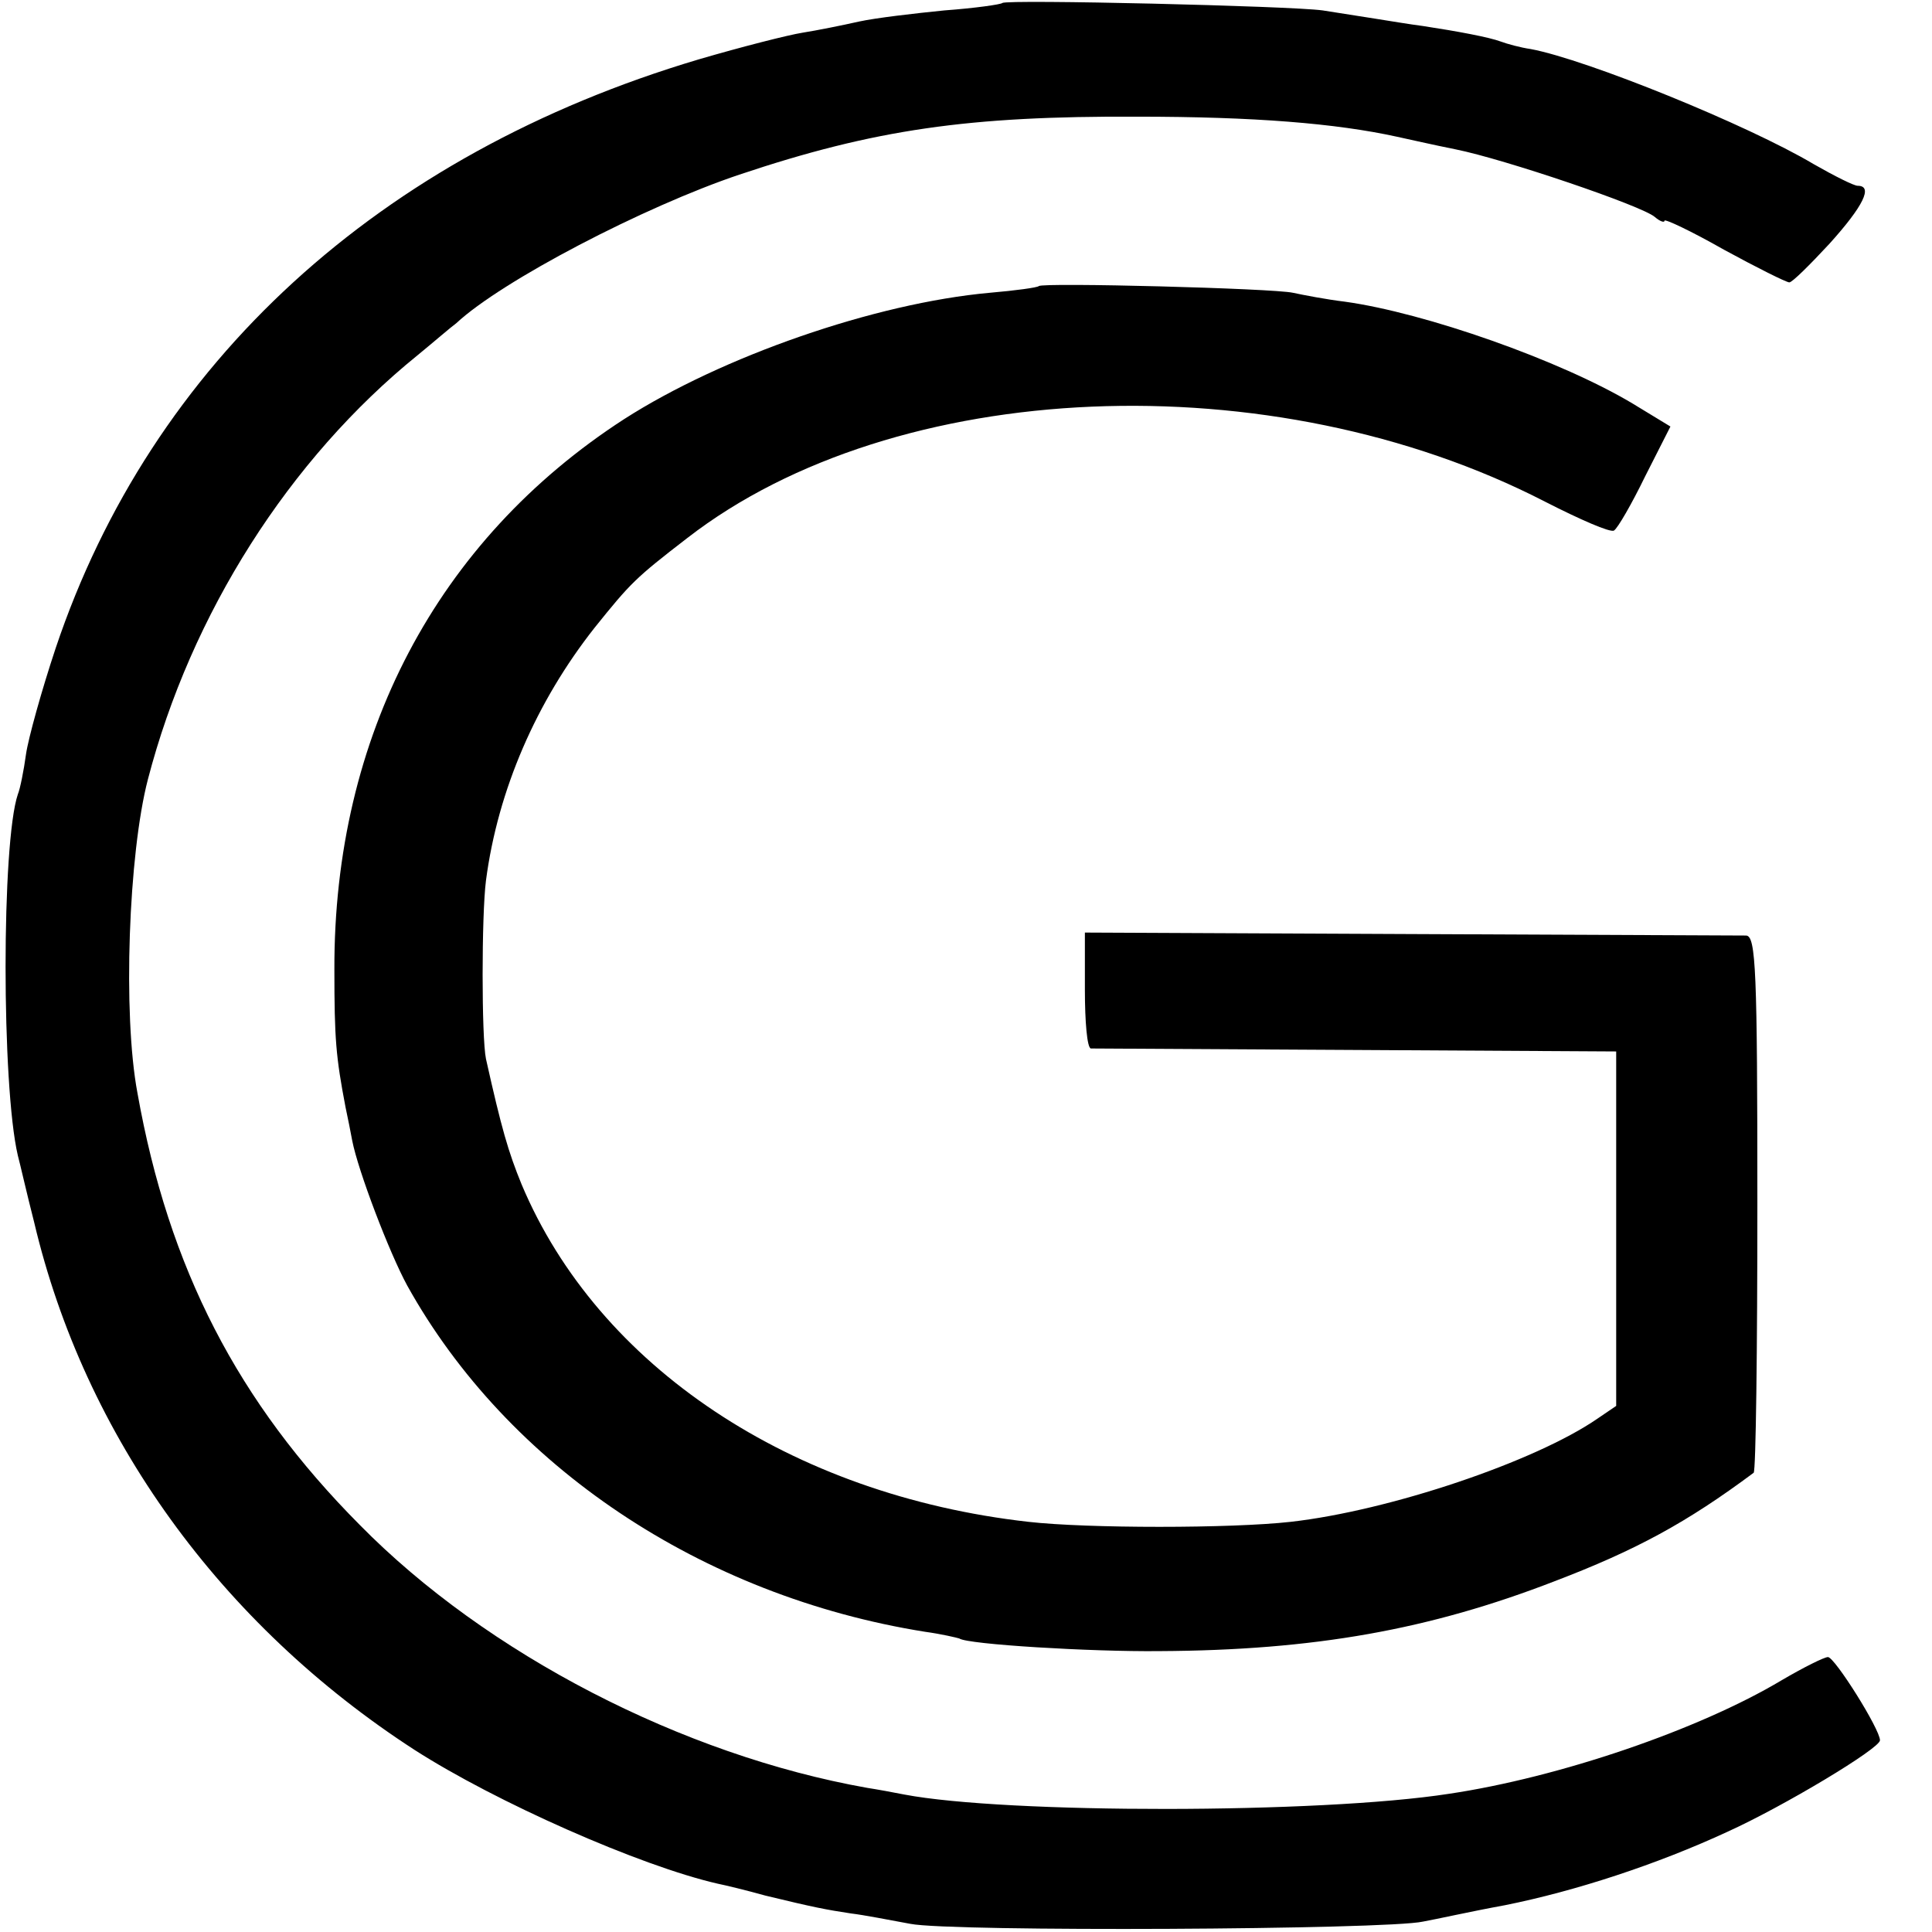 <?xml version="1.0" standalone="no"?>
<!DOCTYPE svg PUBLIC "-//W3C//DTD SVG 20010904//EN"
 "http://www.w3.org/TR/2001/REC-SVG-20010904/DTD/svg10.dtd">
<svg version="1.0" xmlns="http://www.w3.org/2000/svg"
 width="260pt" height="260pt" viewBox="0 0 260 260"
 preserveAspectRatio="xMidYMid meet">
<g transform="translate(0,260) scale(0.1,-0.1)"
fill="#000000" stroke="none">
<path d="M1349 2596 c-2 -2 -37 -7 -78 -10 -40 -4 -92 -10 -115 -15 -22 -5
-57 -12 -76 -15 -19 -3 -82 -19 -140 -36 -430 -128 -736 -408 -865 -792 -19
-57 -37 -122 -40 -143 -3 -22 -8 -47 -11 -54 -22 -65 -22 -392 0 -486 3 -11
12 -51 22 -90 68 -288 251 -541 512 -710 109 -70 303 -156 408 -180 10 -2 39
-9 64 -16 66 -16 82 -19 115 -24 17 -2 53 -9 80 -14 55 -11 641 -8 690 3 17 3
66 14 110 22 95 19 205 55 300 99 75 34 205 112 205 123 0 15 -61 112 -70 112
-5 0 -33 -14 -62 -31 -112 -67 -300 -131 -448 -153 -174 -27 -596 -27 -733 -1
-15 3 -37 7 -50 9 -248 44 -512 180 -683 354 -164 165 -257 345 -299 581 -20
106 -12 322 14 422 58 223 190 431 363 571 22 18 45 38 52 43 61 57 253 157
381 200 182 61 309 79 535 78 158 0 268 -9 350 -27 14 -3 49 -11 79 -17 65
-13 251 -76 268 -91 7 -6 13 -8 13 -5 0 3 36 -14 80 -39 44 -24 84 -44 88 -44
4 0 28 24 54 52 46 51 59 78 38 78 -5 0 -31 13 -59 29 -89 53 -306 141 -381
155 -14 2 -32 7 -40 10 -16 6 -59 14 -105 21 -16 2 -46 7 -65 10 -19 3 -51 8
-70 11 -43 6 -425 15 -431 10z"/>
<path d="M1398 2215 c-2 -2 -31 -6 -66 -9 -155 -14 -361 -86 -492 -170 -252
-163 -391 -427 -390 -741 0 -93 2 -117 15 -185 3 -14 7 -34 9 -45 8 -41 50
-151 74 -195 135 -243 396 -418 697 -466 22 -3 43 -8 46 -9 11 -8 178 -18 269
-17 209 1 364 29 532 94 110 42 178 79 268 146 3 2 5 165 5 363 0 313 -2 359
-15 360 -8 0 -212 1 -453 2 l-437 2 0 -77 c0 -43 3 -78 8 -79 4 0 164 -1 357
-2 l350 -2 0 -238 0 -239 -25 -17 c-84 -58 -280 -124 -413 -139 -80 -9 -274
-9 -353 0 -319 36 -579 209 -682 454 -18 44 -27 75 -48 169 -6 29 -6 193 0
240 16 122 68 241 146 340 49 61 55 67 125 121 280 217 787 238 1154 49 47
-24 88 -42 93 -39 5 3 24 36 42 73 l34 67 -51 31 c-97 58 -279 122 -387 137
-25 3 -56 9 -70 12 -27 6 -337 14 -342 9z"/>
</g>
</svg>

